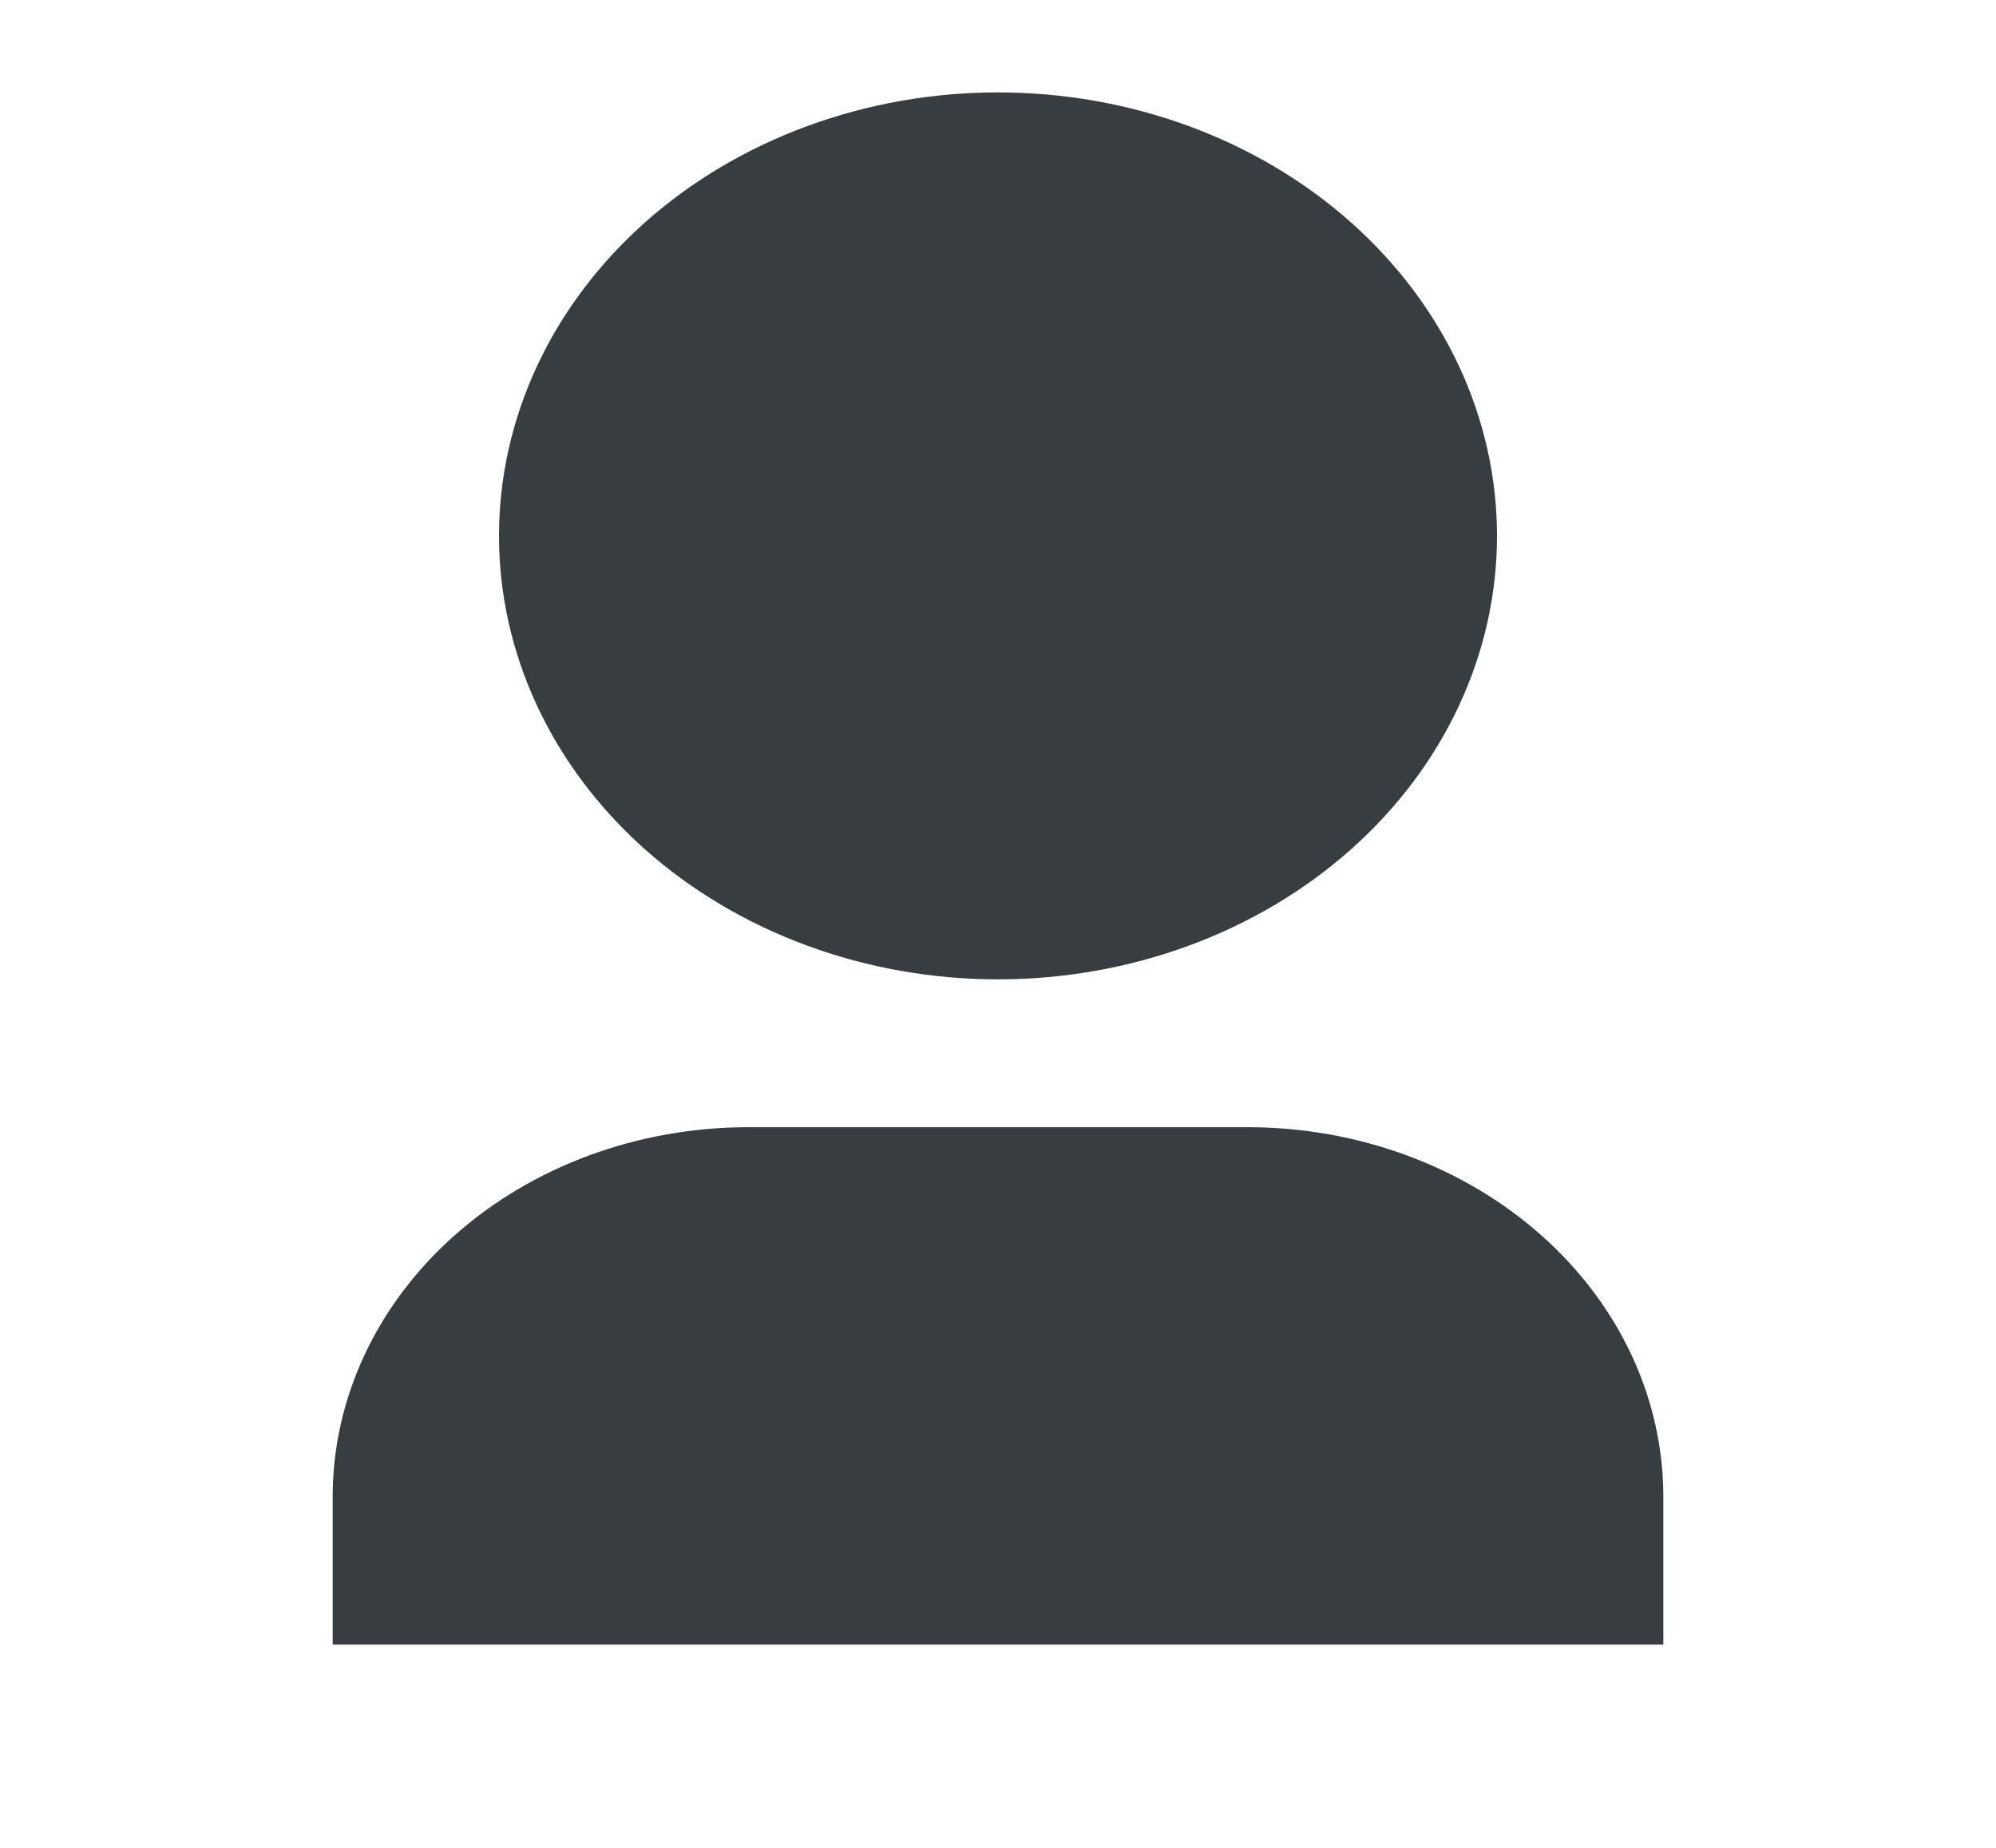 <svg width="27" height="25" viewBox="0 0 27 25" fill="none" xmlns="http://www.w3.org/2000/svg">
<g clip-path="url(#clip0_1379_32881)">
<path d="M22.5 22.25H4.5V20.25C4.5 18.924 5.093 17.652 6.148 16.715C7.202 15.777 8.633 15.25 10.125 15.25H16.875C18.367 15.25 19.798 15.777 20.852 16.715C21.907 17.652 22.5 18.924 22.5 20.25V22.25ZM13.5 13.25C12.614 13.25 11.736 13.095 10.917 12.793C10.098 12.492 9.354 12.05 8.727 11.493C8.1 10.935 7.603 10.274 7.264 9.546C6.925 8.818 6.75 8.038 6.75 7.25C6.75 6.462 6.925 5.682 7.264 4.954C7.603 4.226 8.1 3.565 8.727 3.007C9.354 2.45 10.098 2.008 10.917 1.707C11.736 1.405 12.614 1.25 13.5 1.25C15.29 1.25 17.007 1.882 18.273 3.007C19.539 4.133 20.25 5.659 20.25 7.25C20.25 8.841 19.539 10.367 18.273 11.493C17.007 12.618 15.29 13.25 13.5 13.25V13.25Z" fill="#373D40"/>
</g>
<defs>
<clipPath id="clip0_1379_32881">
<rect width="27" height="24" fill="white" transform="translate(0 0.25)"/>
</clipPath>
</defs>
</svg>
